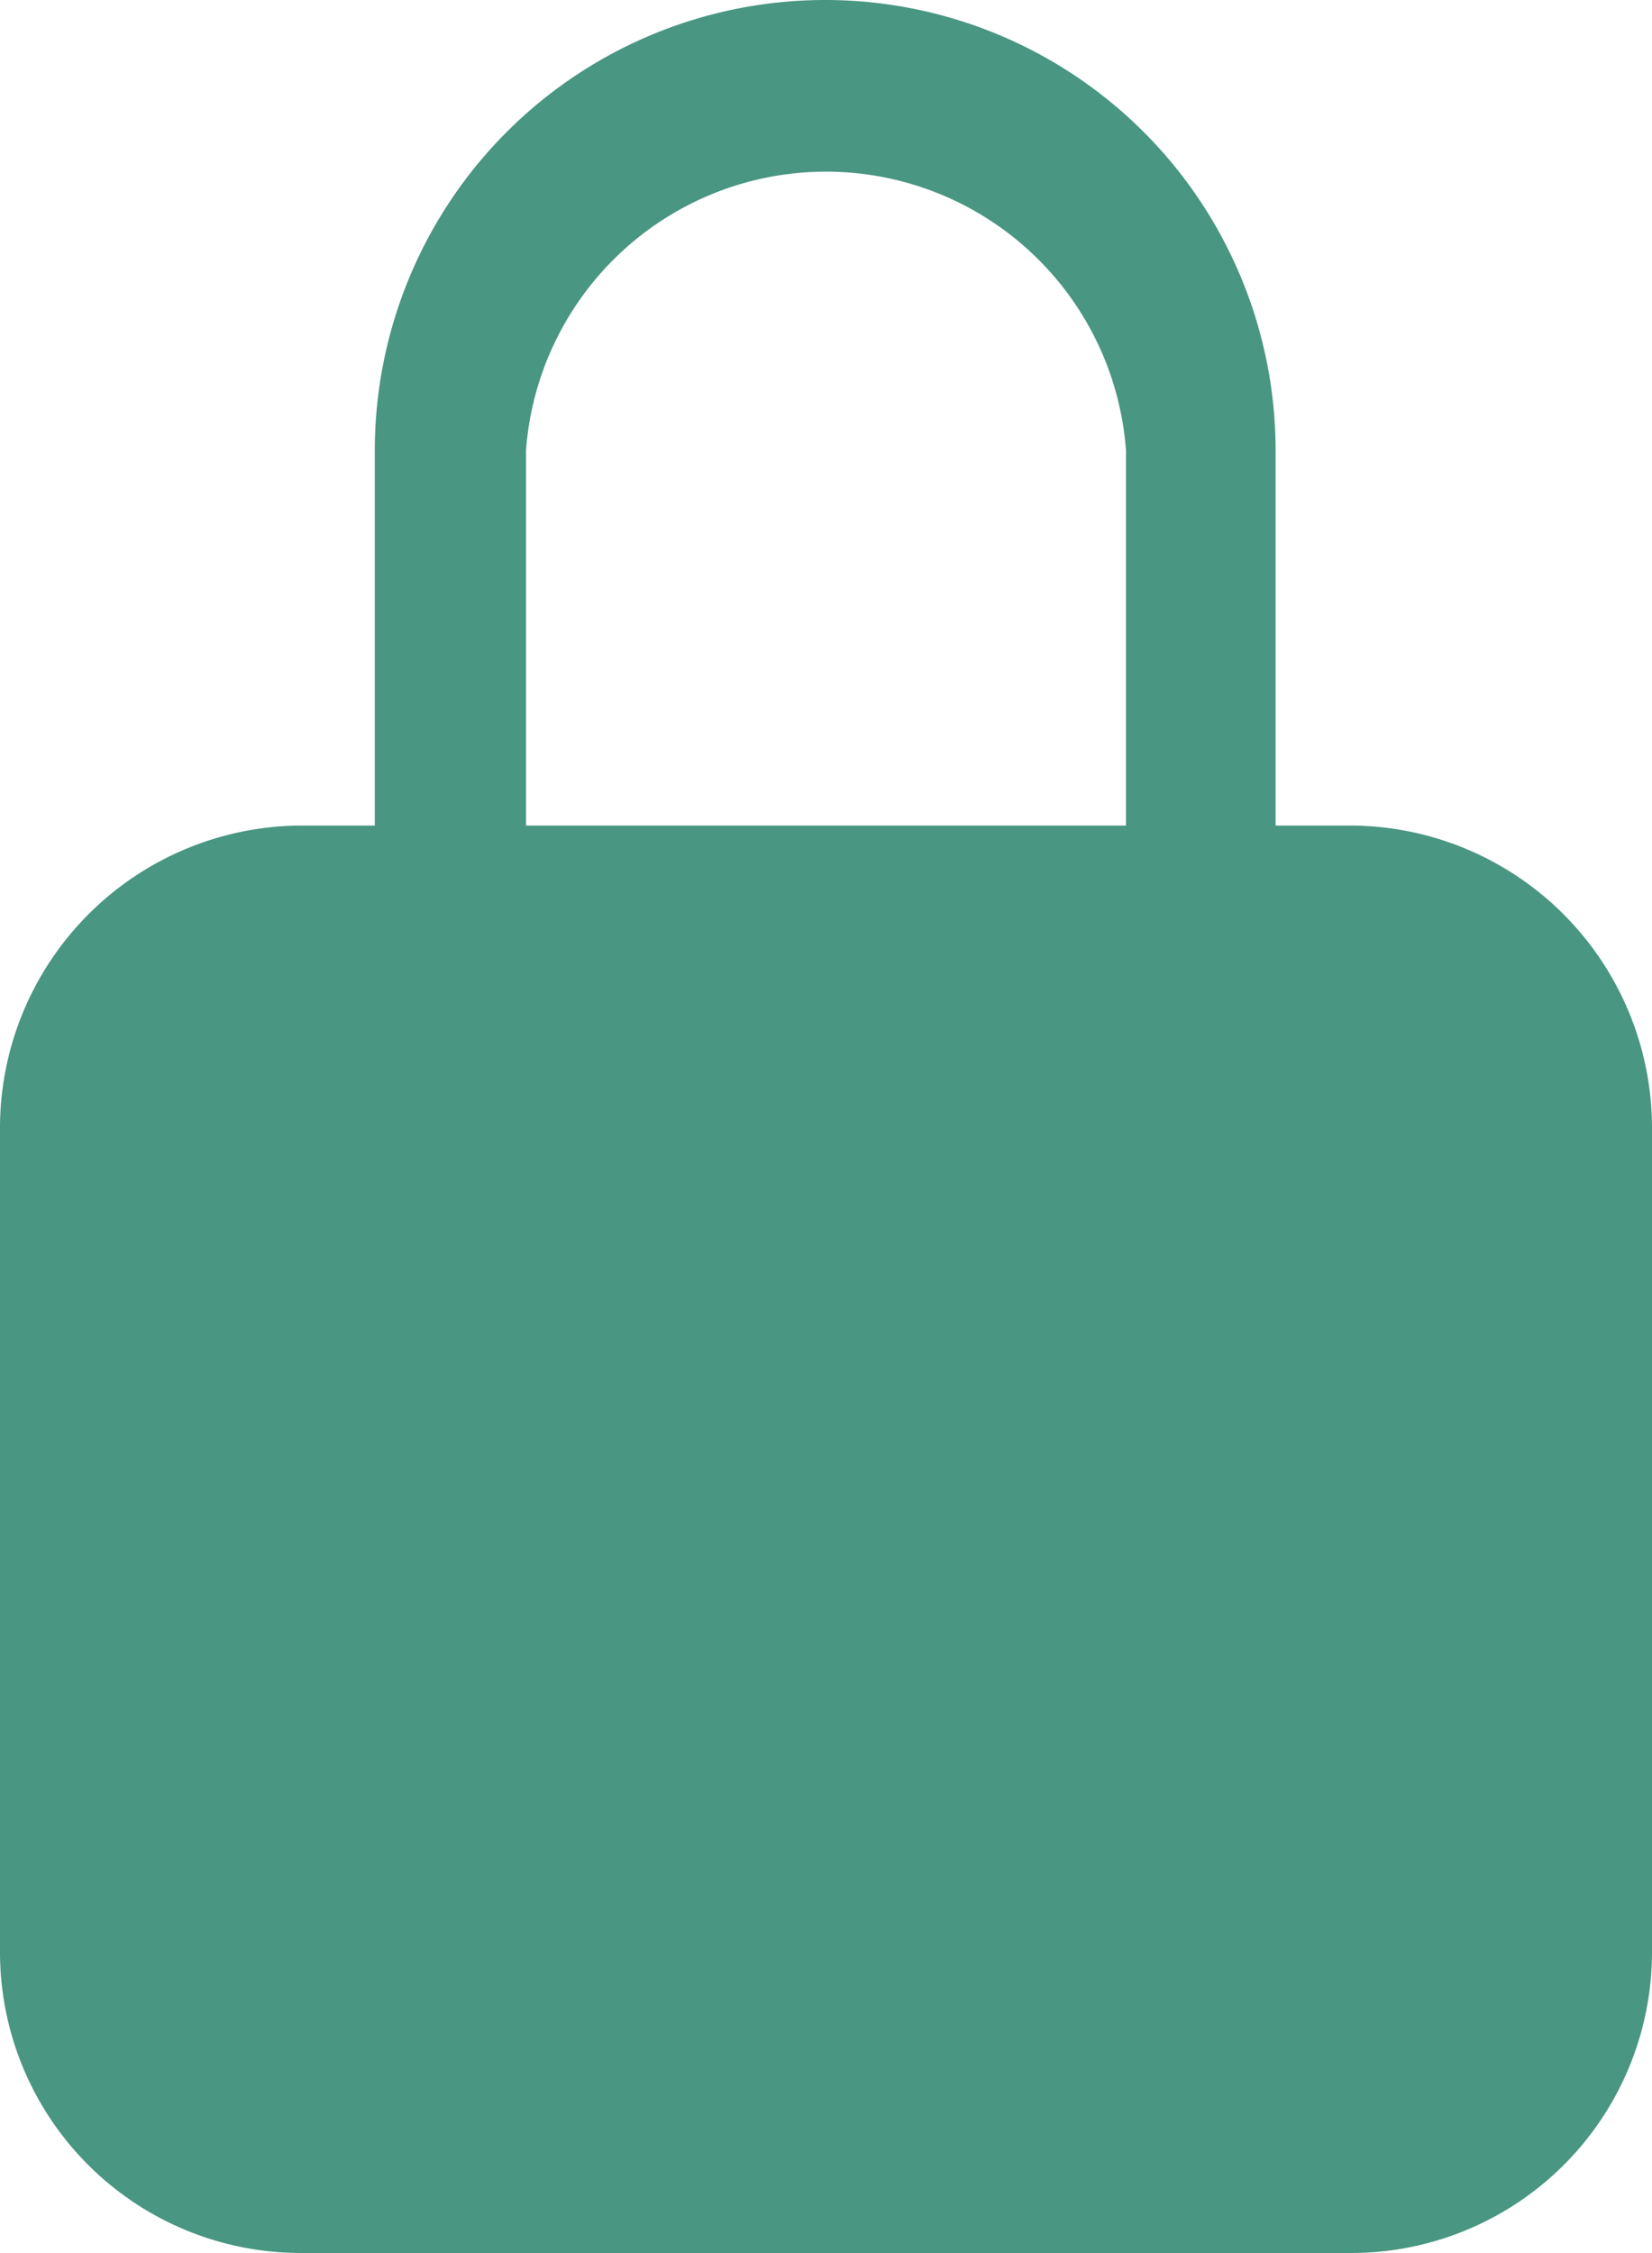 <svg xmlns="http://www.w3.org/2000/svg" viewBox="0 0 10.27 14"><defs><style>.cls-1{fill:#499682;}</style></defs><g id="Layer_2" data-name="Layer 2"><g id="mlcan_admin" data-name="mlcan admin"><path id="password" class="cls-1" d="M8.4,5.13H7.93V2.8a2.8,2.8,0,0,0-5.6,0h0V5.13H1.87A1.88,1.88,0,0,0,0,7v5.13A1.87,1.87,0,0,0,1.87,14H8.4a1.87,1.87,0,0,0,1.87-1.87V7A1.88,1.88,0,0,0,8.4,5.13ZM7,5.13H3.27V2.8A1.87,1.87,0,0,1,7,2.8Z"/></g></g></svg>